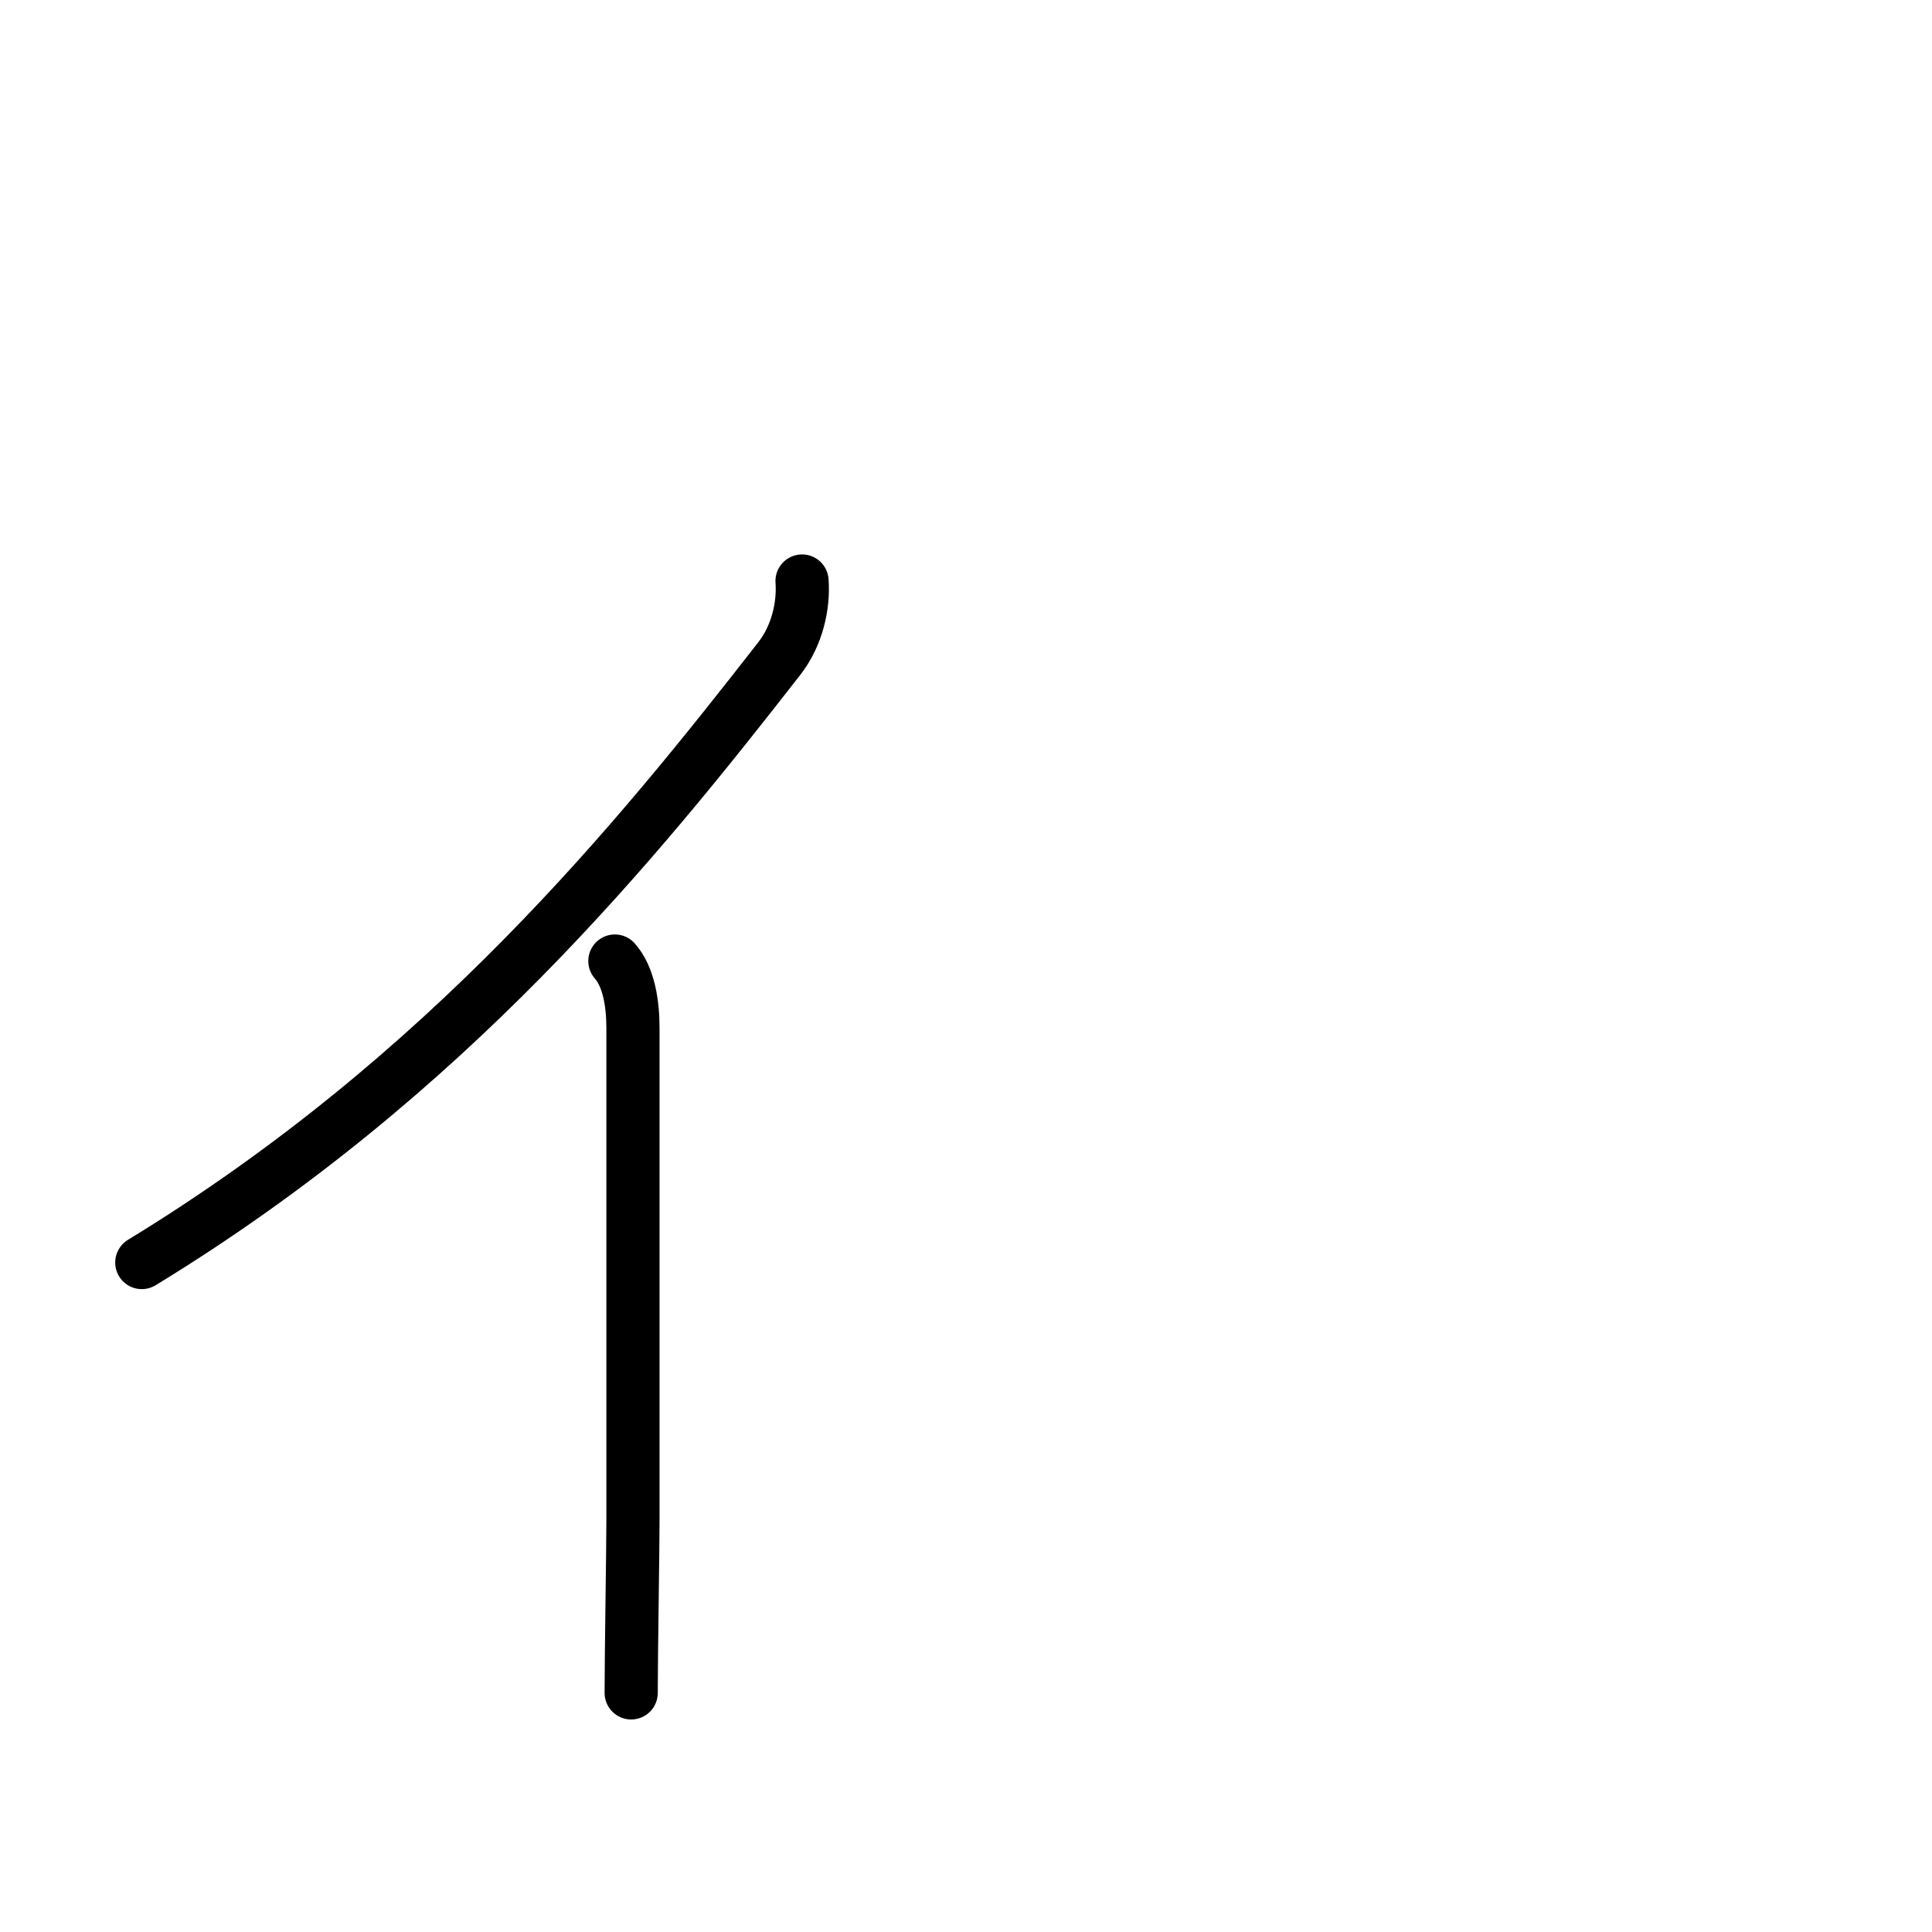 <?xml version="1.0" encoding="UTF-8"?>
<!--
Copyright (C) 2009/2010/2011 Ulrich Apel.
This work is distributed under the conditions of the Creative Commons 
Attribution-Share Alike 3.0 Licence. This means you are free:
* to Share - to copy, distribute and transmit the work
* to Remix - to adapt the work

Under the following conditions:
* Attribution. You must attribute the work by stating your use of KanjiVG in
  your own copyright header and linking to KanjiVG's website
  (http://kanjivg.tagaini.net)
* Share Alike. If you alter, transform, or build upon this work, you may
  distribute the resulting work only under the same or similar license to this
  one.

See http://creativecommons.org/licenses/by-sa/3.0/ for more details.
This file has been generated on 2011-07-17, using the latest KanjiVG data
to this date.
-->
<!DOCTYPE svg PUBLIC "-//W3C//DTD SVG 1.0//EN" "http://www.w3.org/TR/2001/REC-SVG-20010904/DTD/svg10.dtd">
<svg xmlns="http://www.w3.org/2000/svg" width="109" height="109" viewBox="0 0 109 109">
<g id="kvg:StrokePaths_030a3" style="fill:none;stroke:#000000;stroke-width:3;stroke-linecap:round;stroke-linejoin:round;">
<g id="kvg:030a3">
	<path id="kvg:030a3-s1" d="M45.25,32.78c0.1,1.39-0.27,3.07-1.28,4.37C35.99,47.39,25.25,60.7,8,71.23"/>
	<path id="kvg:030a3-s2" d="M34.69,54.22c0.81,0.92,1.02,2.46,1.02,3.79c0,1.33,0,26.33,0,27.87c0,1.54-0.1,7.48-0.1,9.63"/>
</g>
</g>
<g id="kvg:StrokeNumbers_030a3" style="font-size:8;fill:#808080">
</g>
</svg>
